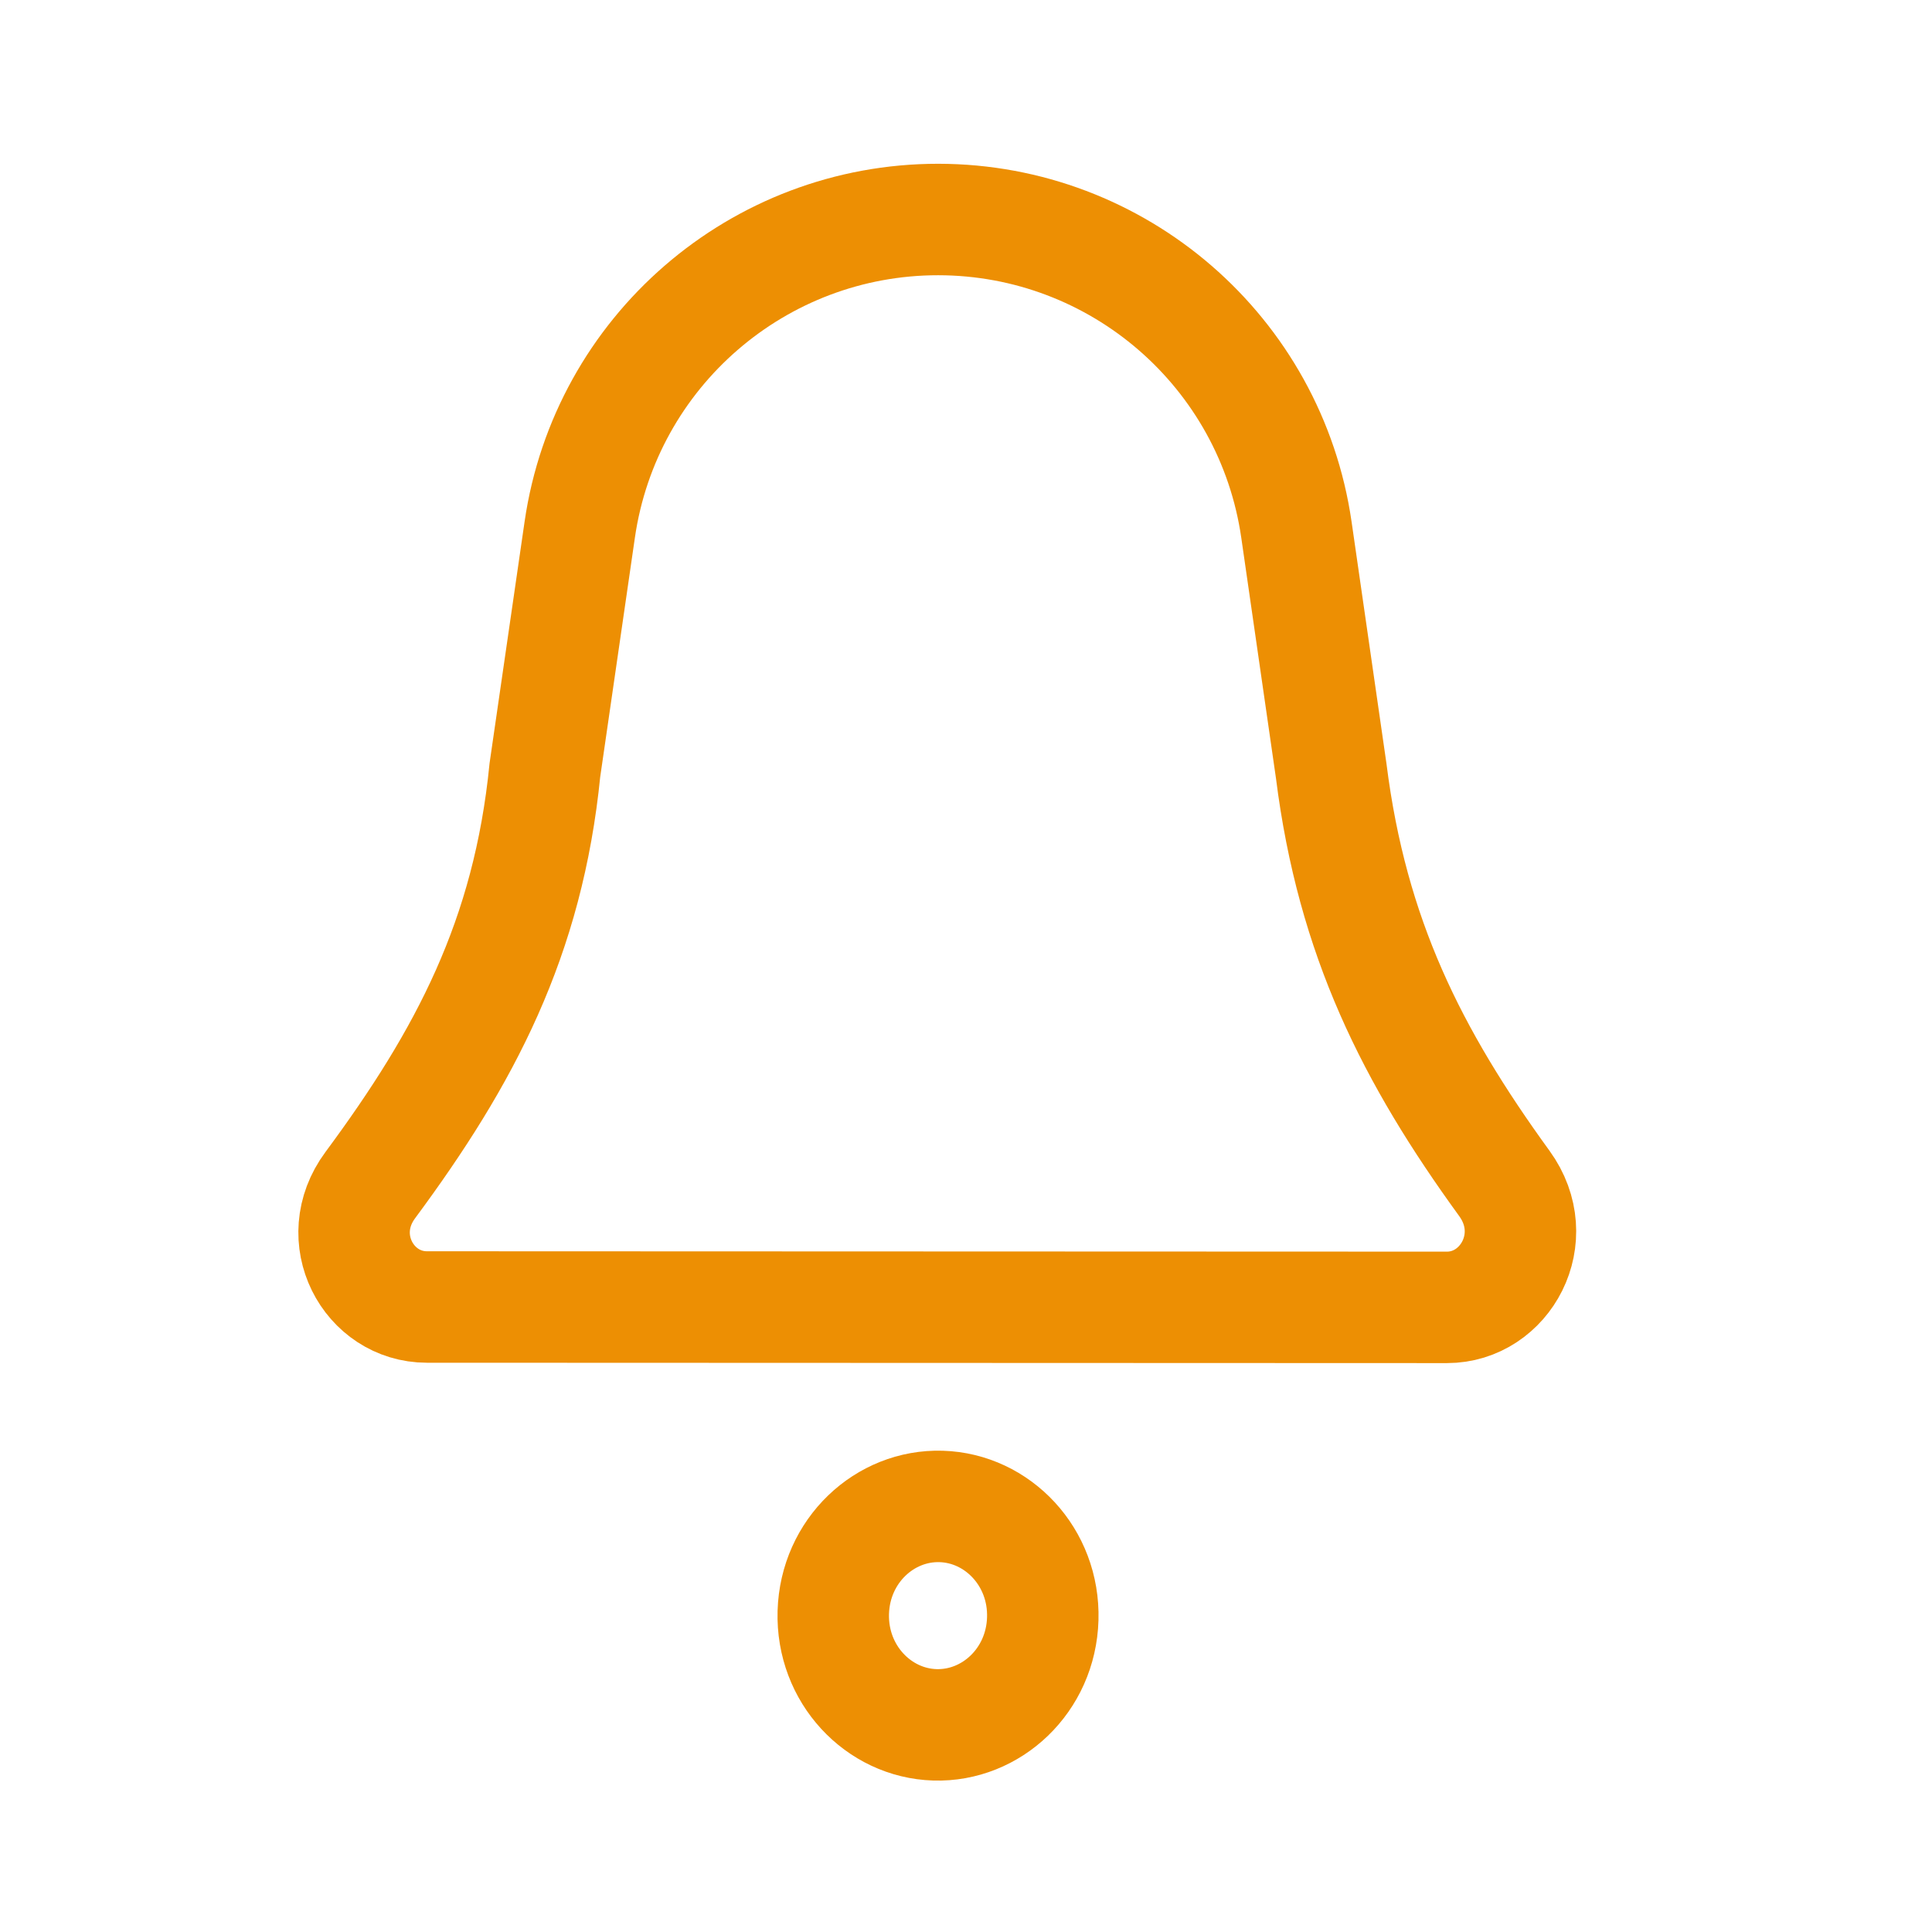 <svg width="26" height="26" viewBox="0 0 26 26" fill="none" xmlns="http://www.w3.org/2000/svg">
<path d="M14.033 21.785C14.009 22.616 13.34 23.235 12.581 23.212C11.822 23.189 11.19 22.53 11.214 21.699C11.239 20.868 11.907 20.25 12.666 20.273C13.426 20.296 14.057 20.954 14.033 21.785Z" stroke="#ED8F03" stroke-width="1.5"/>
<path d="M7.802 7.127C8.15 4.731 10.205 2.953 12.626 2.954C15.048 2.956 17.101 4.734 17.447 7.131L17.915 10.376C18.198 12.619 19.002 14.214 20.245 15.926C20.777 16.659 20.257 17.594 19.472 17.594L5.745 17.589C4.958 17.589 4.454 16.663 4.983 15.949C6.26 14.224 7.108 12.623 7.333 10.362L7.802 7.127Z" stroke="#ED8F03" stroke-width="1.5"/>
</svg>
